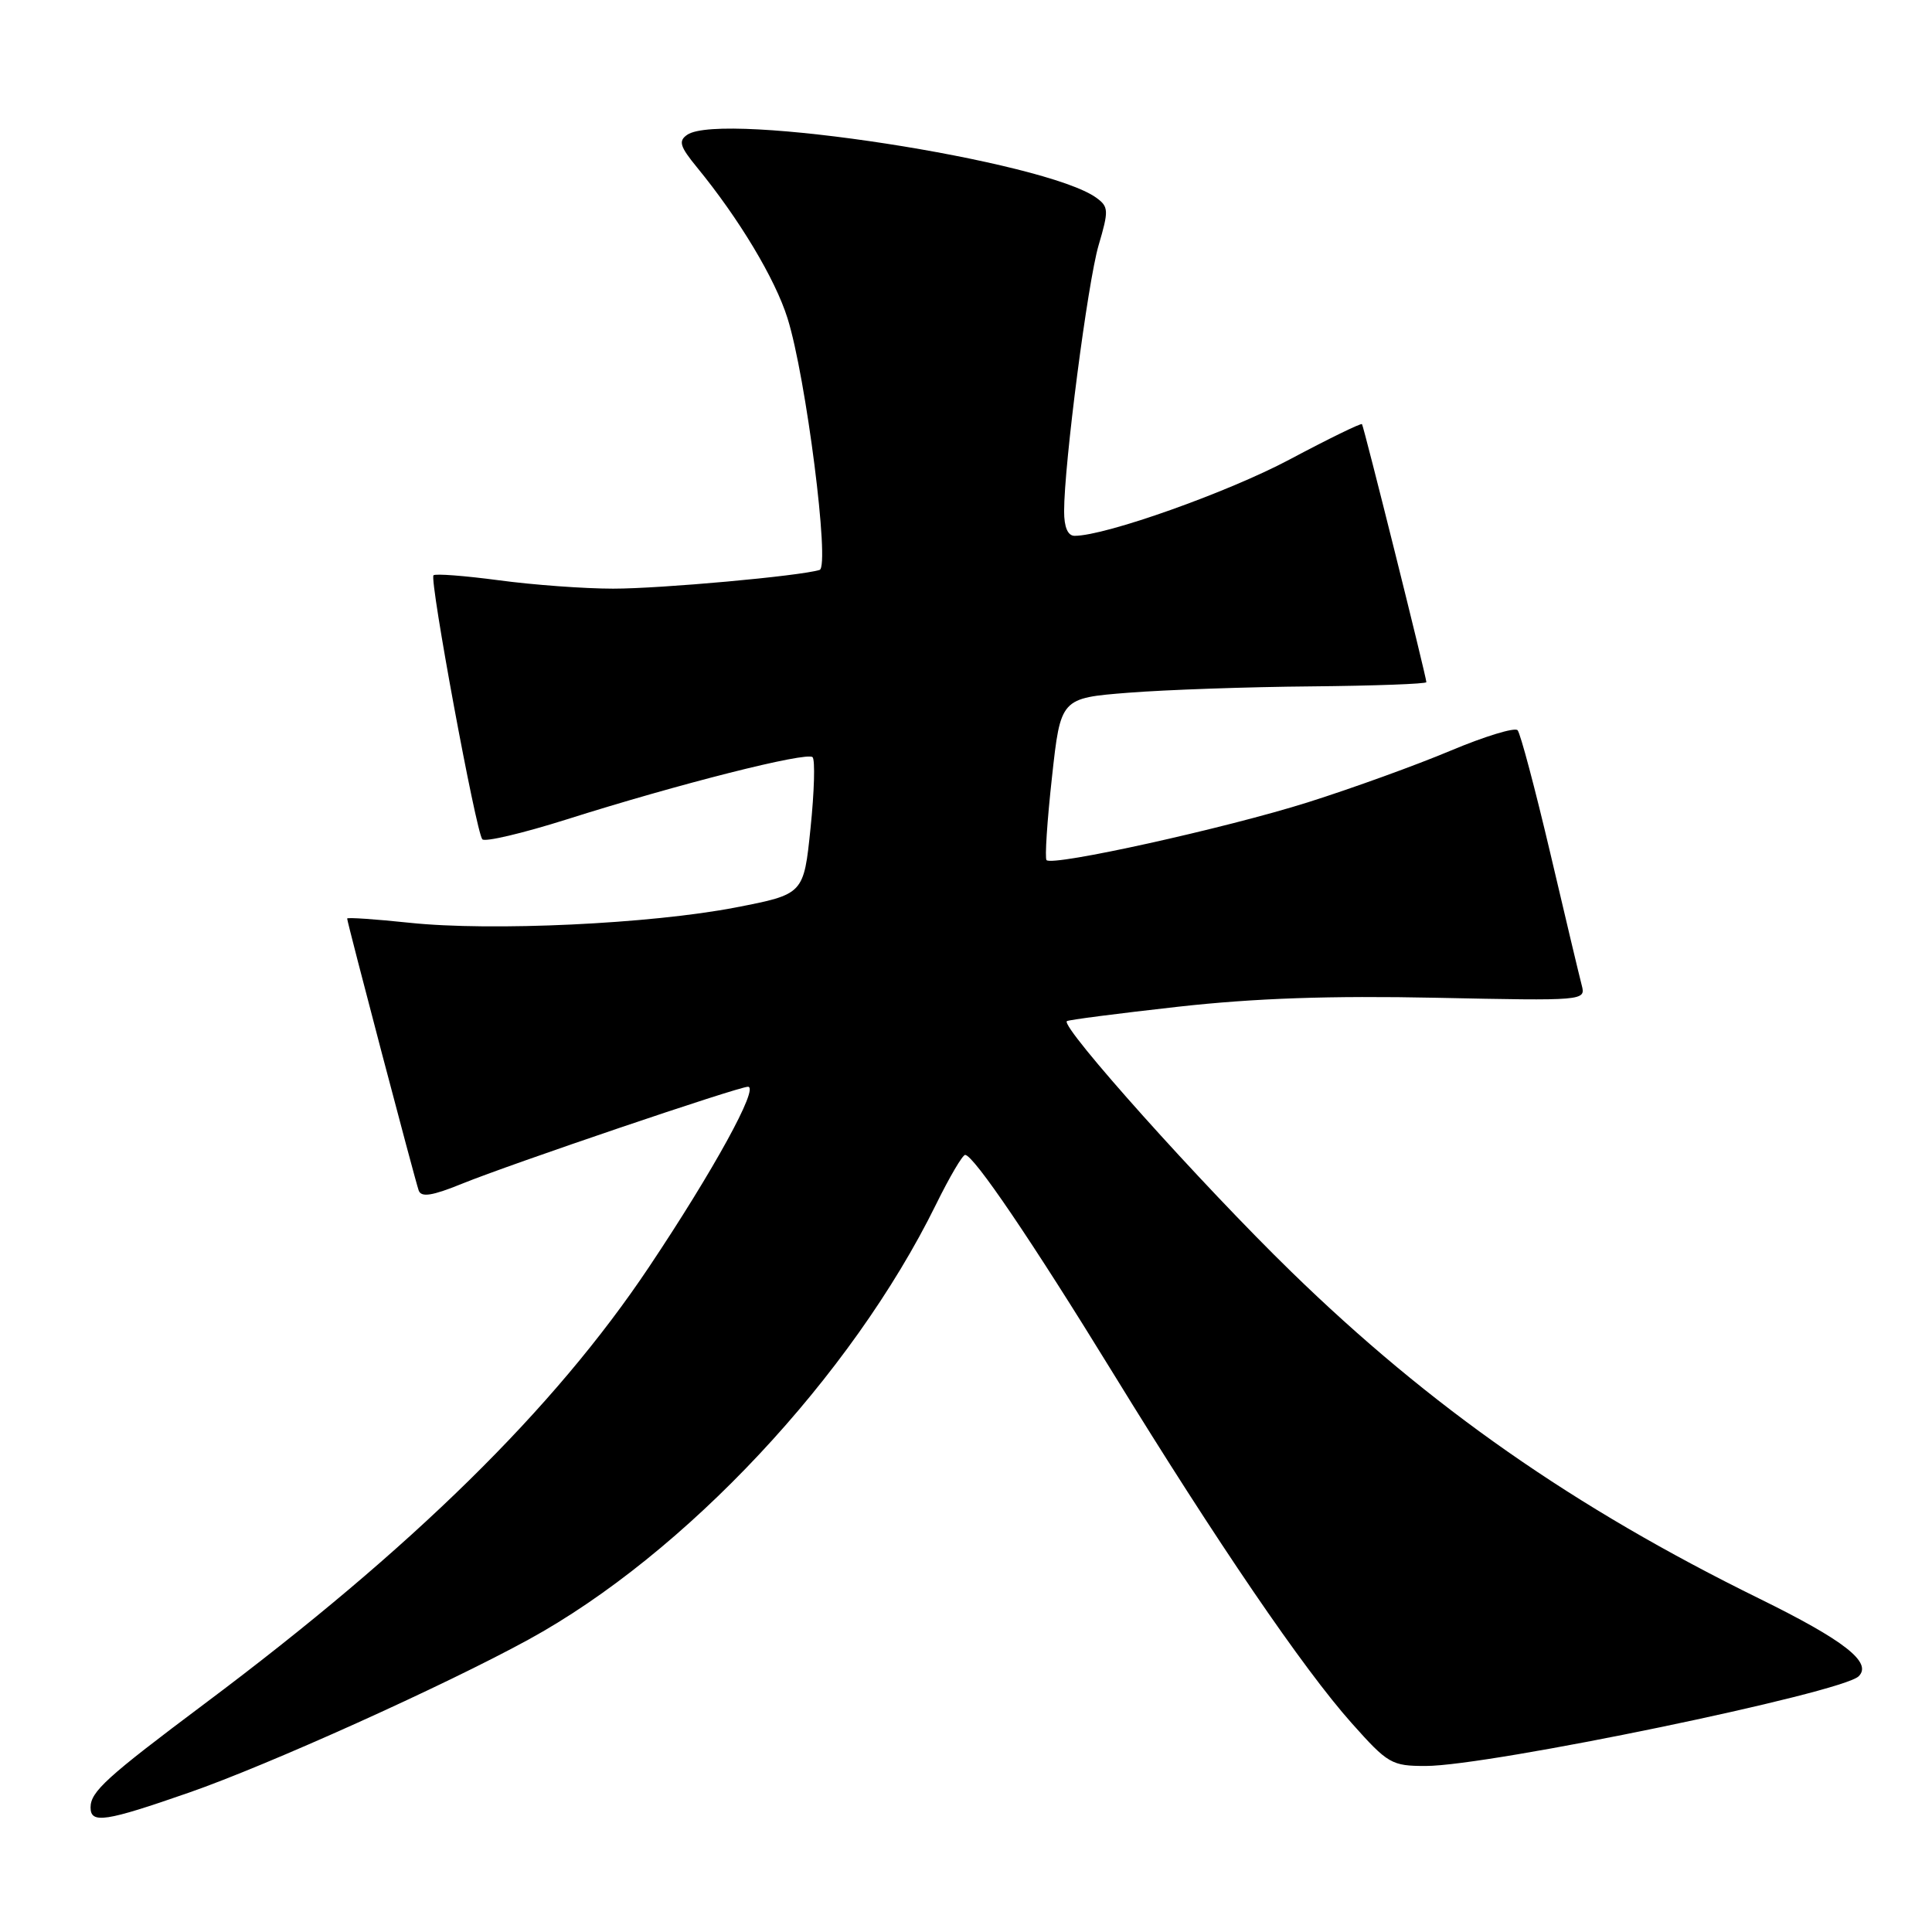 <?xml version="1.0" encoding="UTF-8" standalone="no"?>
<!DOCTYPE svg PUBLIC "-//W3C//DTD SVG 1.1//EN" "http://www.w3.org/Graphics/SVG/1.1/DTD/svg11.dtd" >
<svg xmlns="http://www.w3.org/2000/svg" xmlns:xlink="http://www.w3.org/1999/xlink" version="1.1" viewBox="0 0 256 256">
 <g >
 <path fill="currentColor"
d=" M 25.07 237.52 C 35.51 233.89 58.85 223.37 70.00 217.27 C 90.75 205.92 112.82 182.36 124.02 159.61 C 125.81 155.97 127.55 153.01 127.89 153.03 C 129.03 153.08 136.75 164.46 147.52 182.00 C 161.28 204.40 172.69 221.13 179.10 228.32 C 183.91 233.72 184.40 234.00 188.91 234.00 C 197.31 234.00 244.09 224.31 246.29 222.11 C 248.12 220.28 244.36 217.35 233.11 211.82 C 208.55 199.75 189.54 186.47 171.12 168.53 C 159.23 156.96 140.56 136.11 141.36 135.31 C 141.52 135.14 148.15 134.29 156.08 133.40 C 166.31 132.26 176.26 131.92 190.32 132.21 C 209.94 132.62 210.13 132.61 209.59 130.56 C 209.29 129.43 207.41 121.53 205.41 113.00 C 203.40 104.47 201.46 97.17 201.09 96.76 C 200.72 96.35 196.73 97.57 192.23 99.46 C 187.72 101.36 179.19 104.45 173.27 106.32 C 162.36 109.76 139.46 114.82 138.67 113.97 C 138.43 113.71 138.75 108.78 139.39 103.00 C 140.54 92.50 140.54 92.50 149.52 91.79 C 154.46 91.40 165.36 91.02 173.75 90.95 C 182.14 90.87 189.00 90.62 189.00 90.39 C 189.00 89.70 180.72 56.53 180.47 56.20 C 180.34 56.04 176.02 58.15 170.87 60.89 C 162.70 65.24 146.48 71.00 142.39 71.00 C 141.49 71.00 141.00 69.86 141.00 67.75 C 141.00 61.49 144.12 37.45 145.57 32.50 C 146.93 27.89 146.90 27.40 145.29 26.22 C 138.60 21.33 95.65 14.71 91.06 17.86 C 89.87 18.68 90.08 19.40 92.35 22.17 C 97.93 28.98 102.71 36.94 104.35 42.17 C 106.80 49.96 110.00 75.08 108.60 75.52 C 105.99 76.33 87.58 78.00 81.24 78.00 C 77.43 78.00 70.62 77.50 66.10 76.89 C 61.58 76.29 57.68 75.99 57.44 76.23 C 56.88 76.78 63.07 110.24 63.91 111.21 C 64.24 111.60 69.24 110.42 75.01 108.60 C 89.89 103.88 106.91 99.58 107.67 100.33 C 108.02 100.68 107.90 104.91 107.40 109.73 C 106.50 118.49 106.50 118.49 97.50 120.24 C 86.23 122.42 65.10 123.42 54.25 122.27 C 49.71 121.79 46.00 121.54 46.00 121.71 C 46.00 122.22 55.00 156.41 55.48 157.75 C 55.82 158.68 57.26 158.46 61.22 156.85 C 67.70 154.22 97.83 144.00 99.11 144.00 C 100.64 144.00 94.56 155.08 85.98 167.91 C 73.41 186.71 54.65 205.14 27.10 225.76 C 14.10 235.50 12.00 237.40 12.00 239.50 C 12.00 241.69 13.96 241.39 25.07 237.52 Z "/>
</g>
</svg>